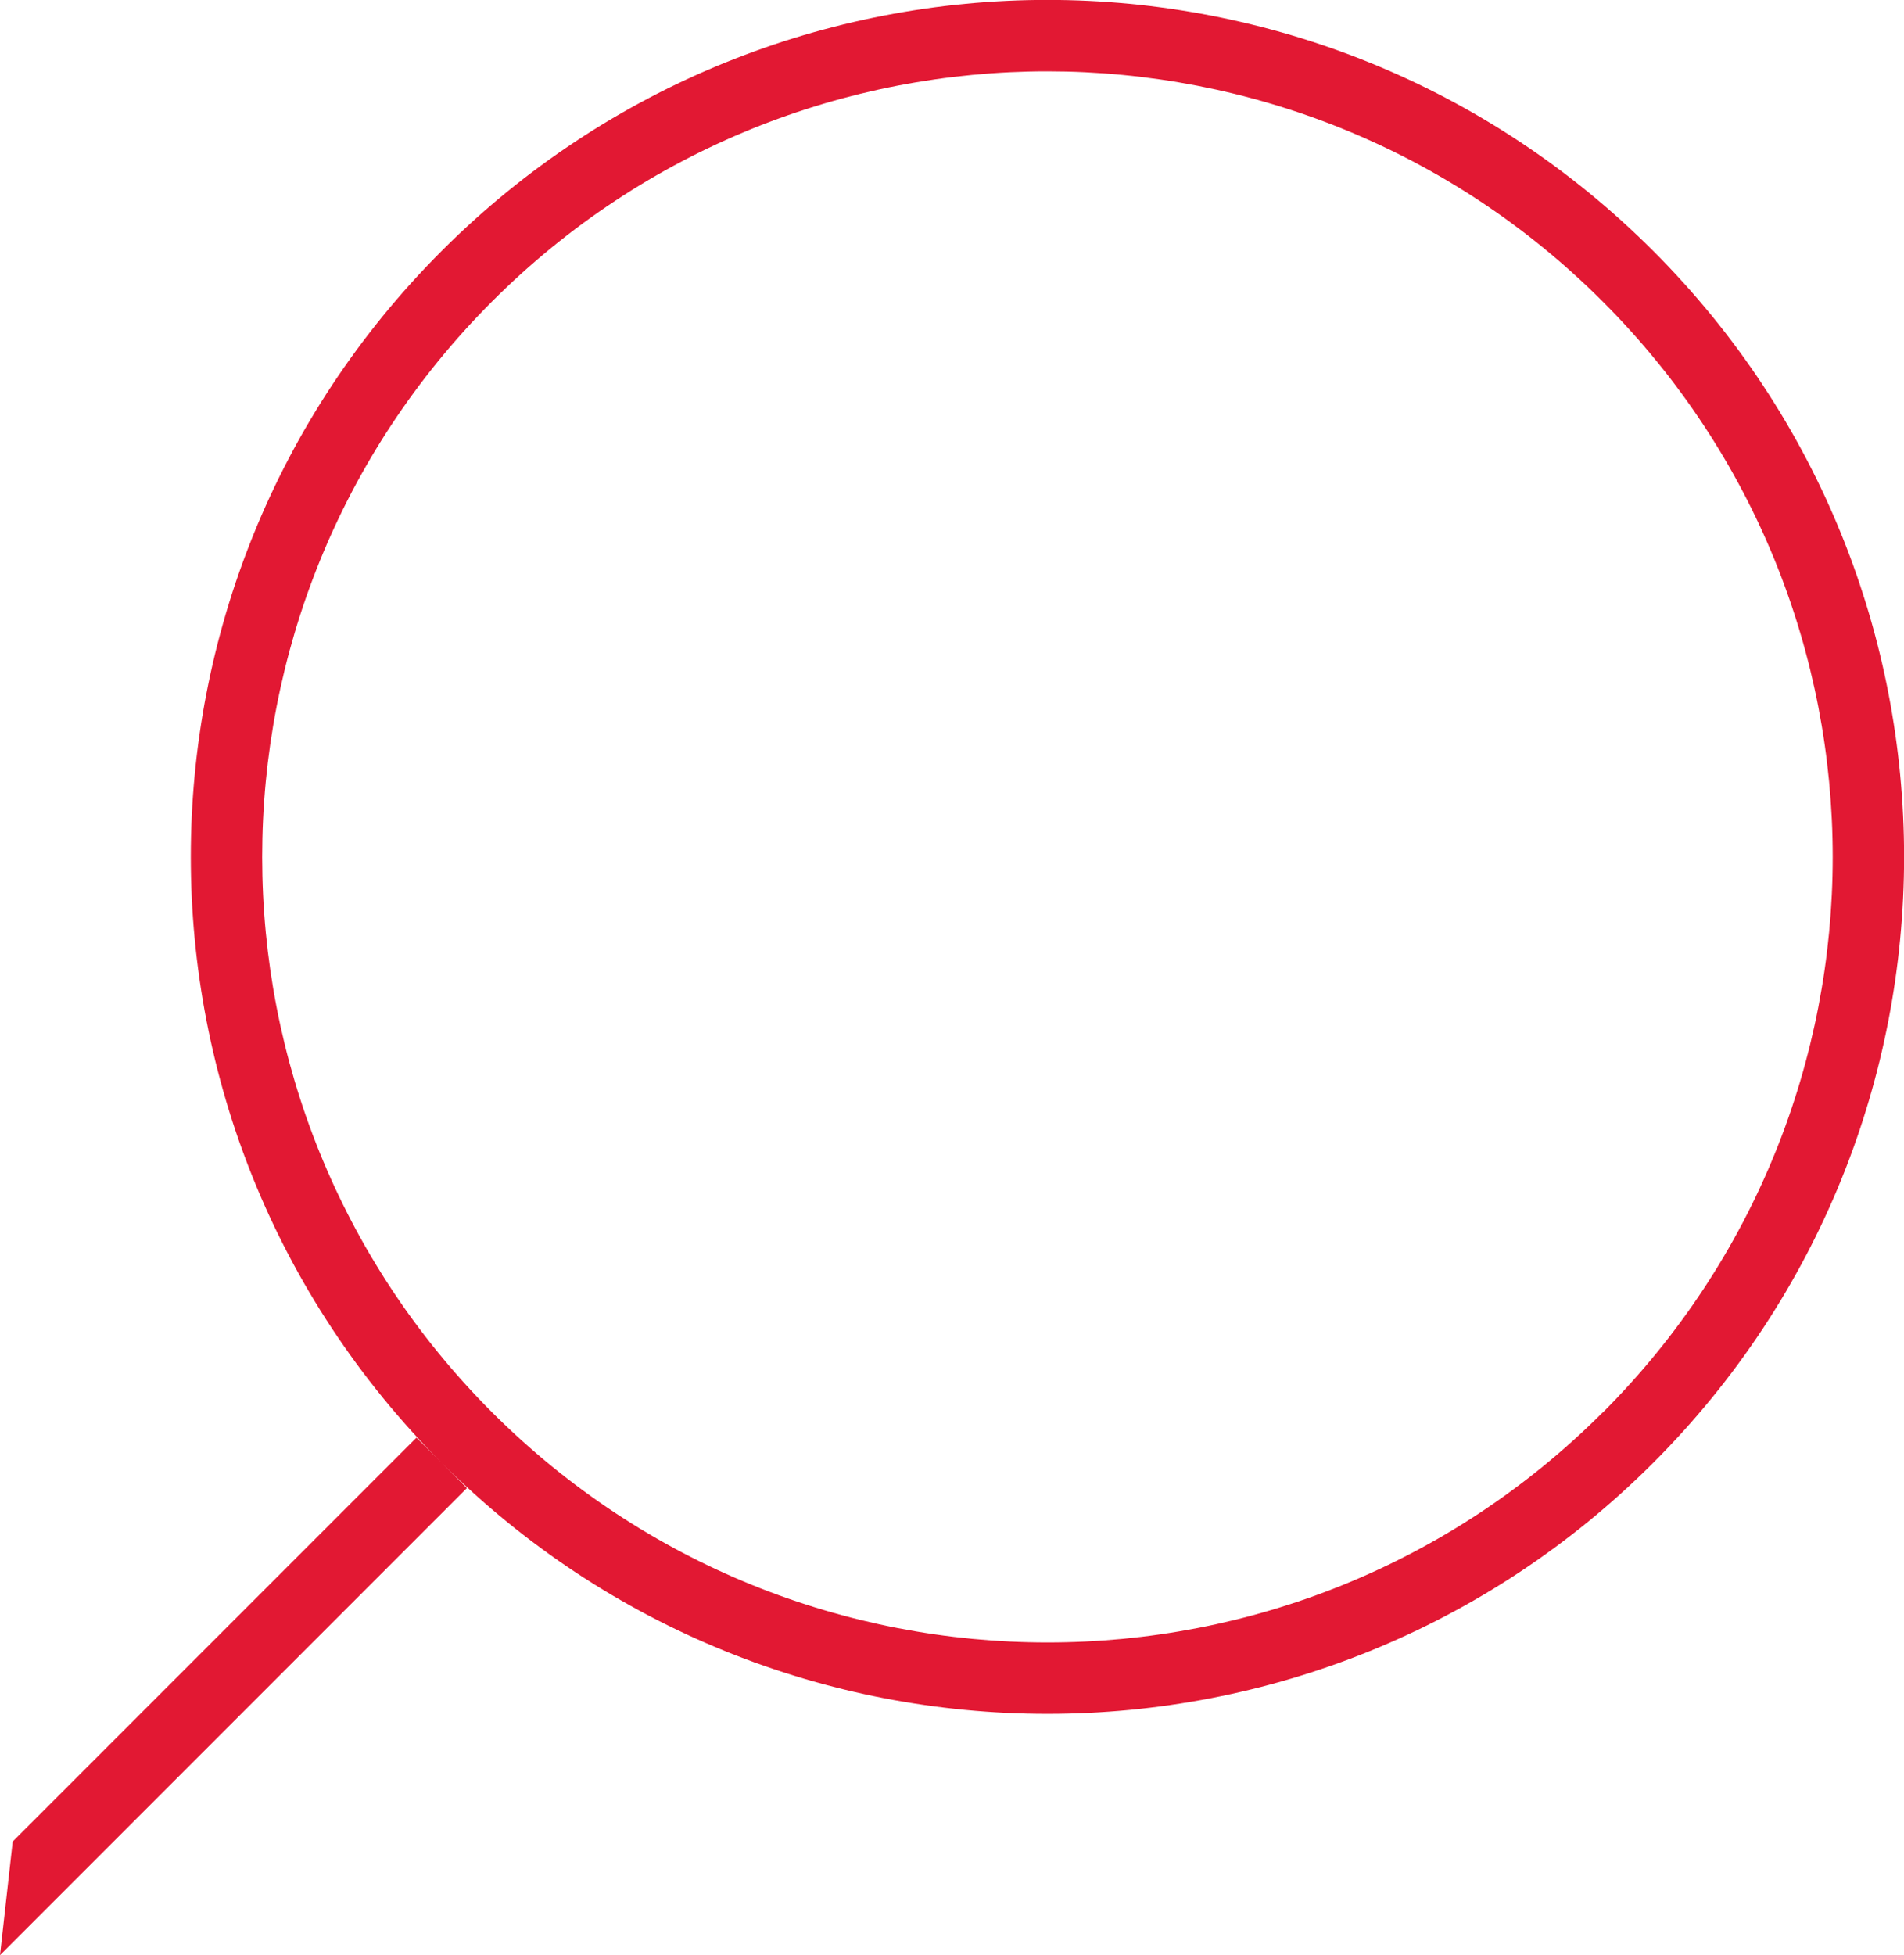 <?xml version="1.0" encoding="UTF-8"?><svg id="Layer_1" xmlns="http://www.w3.org/2000/svg" viewBox="0 0 106.43 109.25"><defs><style>.cls-1{fill:#e21833;fill-rule:evenodd;stroke-width:0px;}</style></defs><path class="cls-1" d="m92.41,81.74c-18.7,18.7-49.02,18.7-67.72,0C5.99,63.04,5.99,32.72,24.69,14.02c18.7-18.7,49.02-18.7,67.72,0,18.7,18.7,18.7,49.02,0,67.72Zm-67.72,0l1.41,1.41L0,109.25l.71-6.35,22.57-22.57,1.41,1.41Zm64.9-2.82c-17.14,17.14-44.93,17.14-62.08,0-17.14-17.14-17.14-44.93,0-62.08C44.65-.3,72.44-.3,89.59,16.85c17.14,17.14,17.14,44.93,0,62.08Z"/></svg>